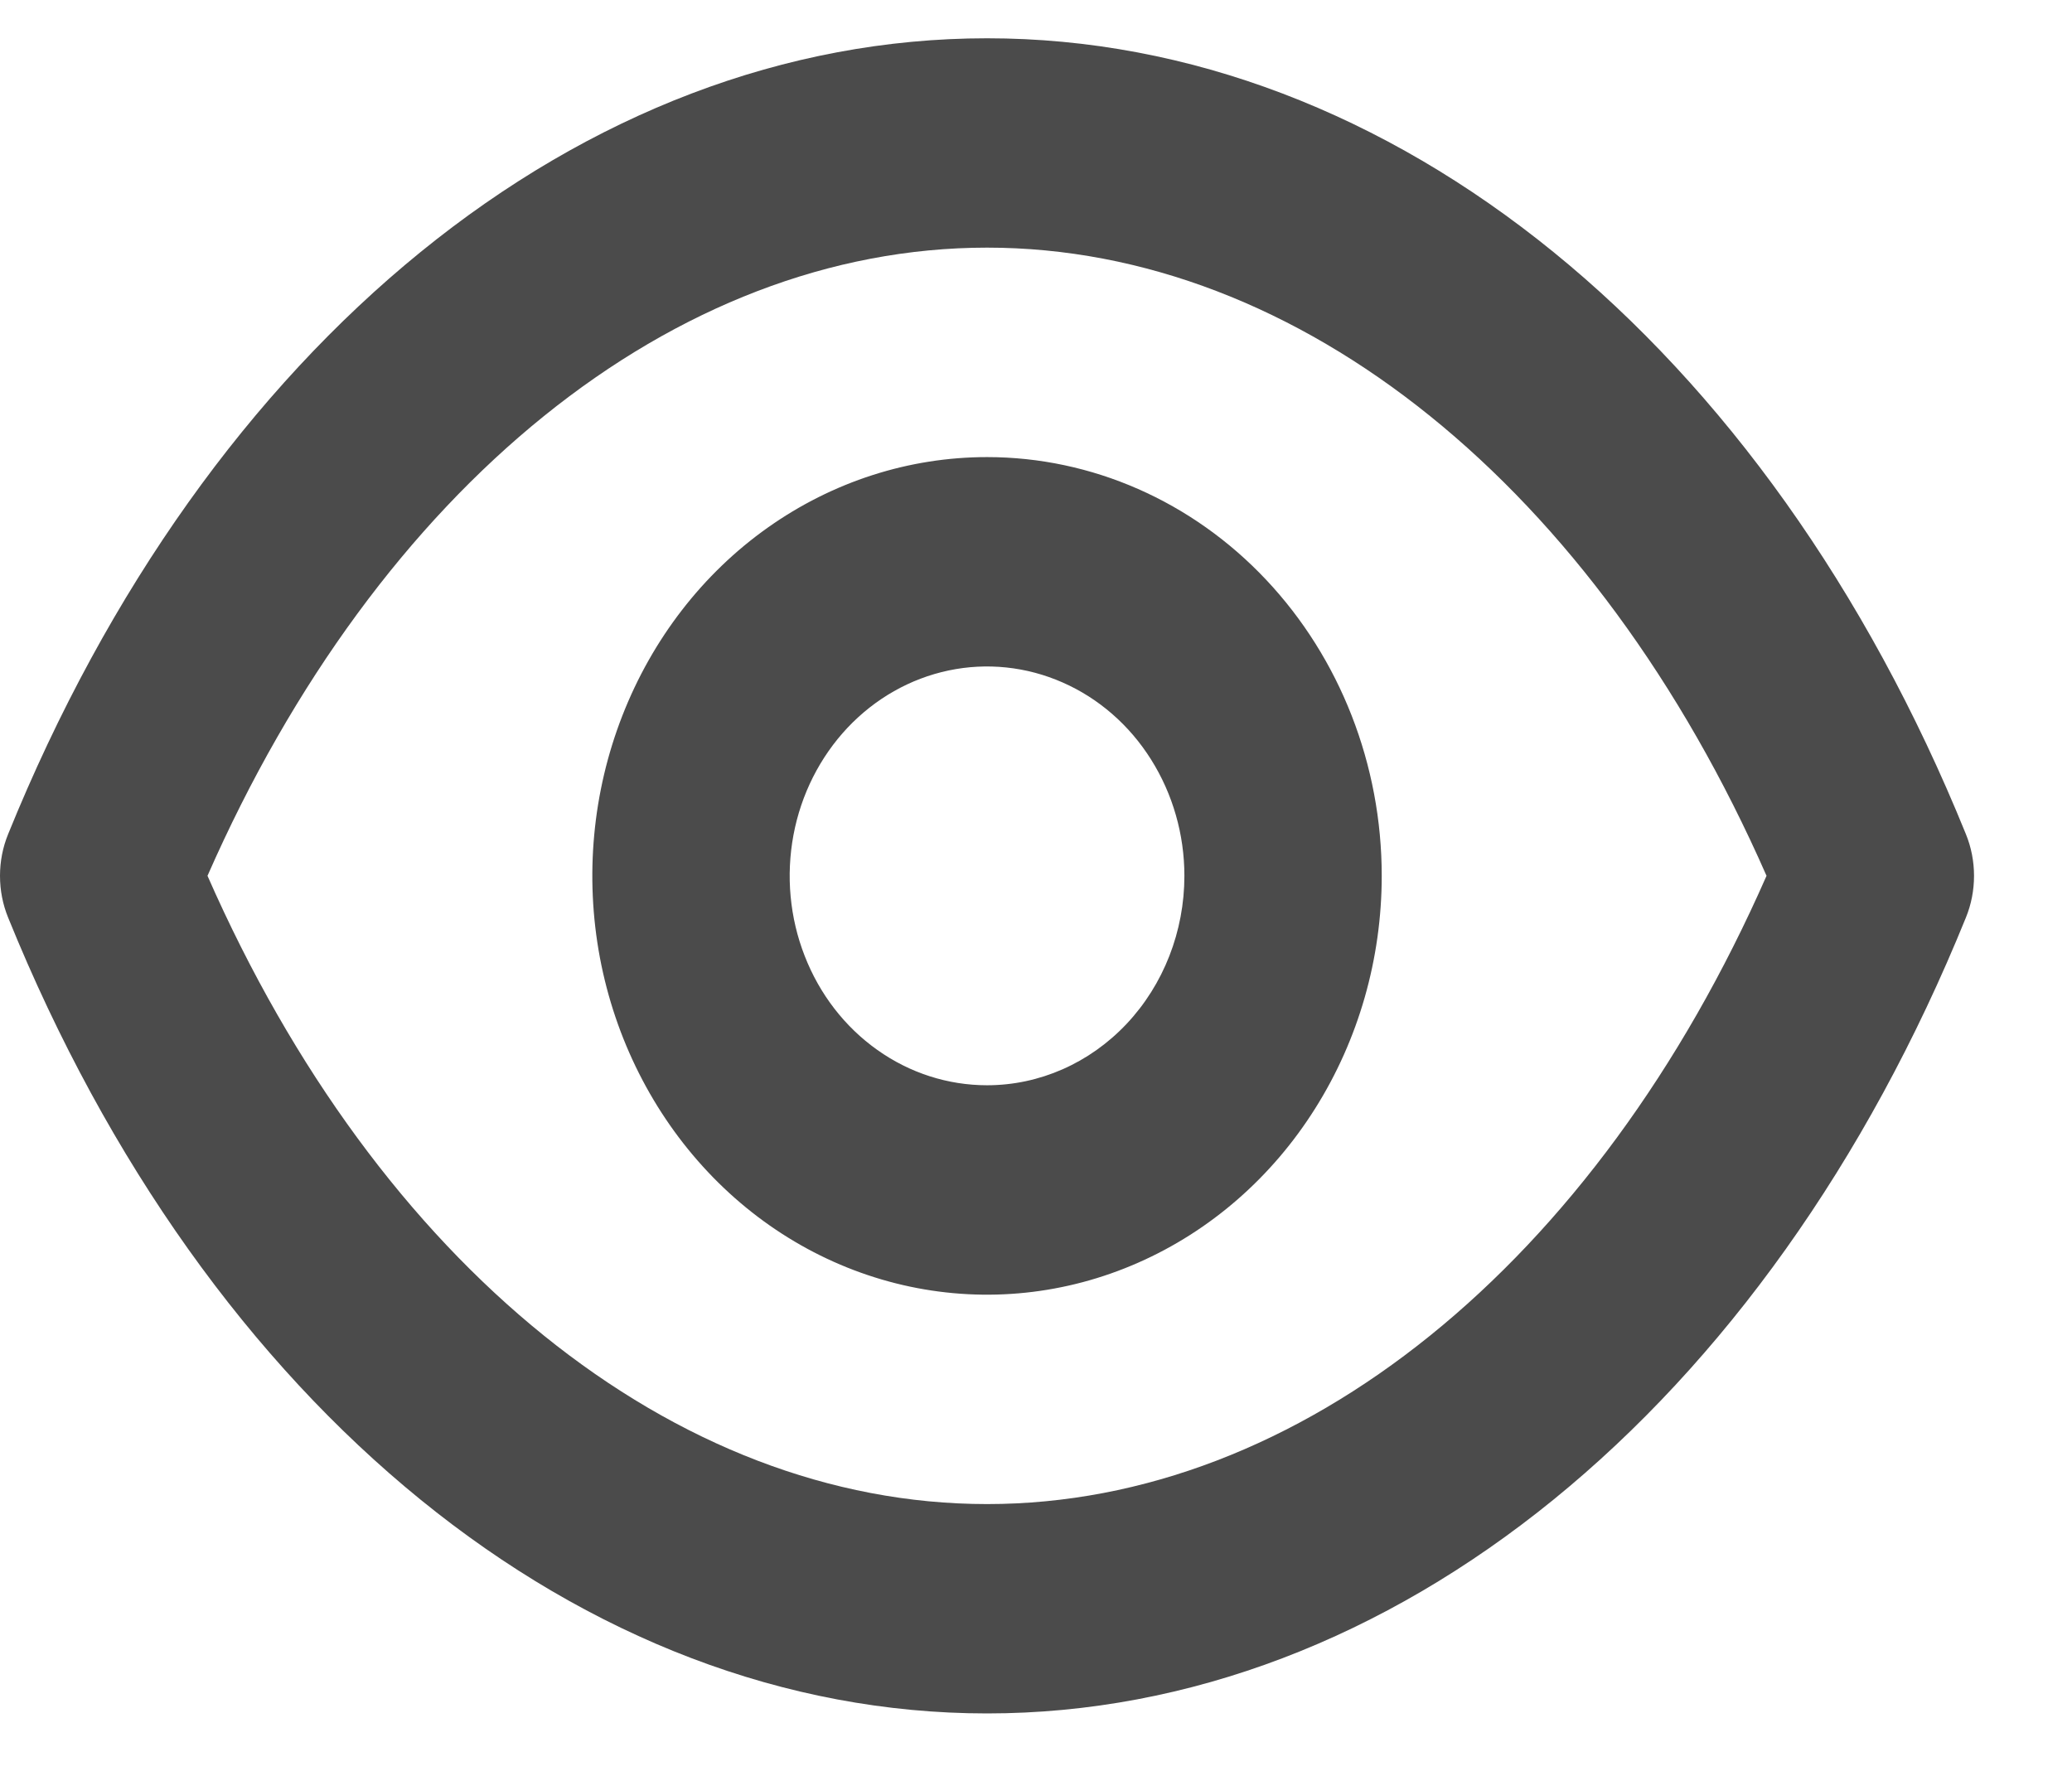 <svg width="21" height="18" viewBox="0 0 21 18" fill="none" xmlns="http://www.w3.org/2000/svg">
<path d="M19.924 8.453C17.904 3.476 14.104 0.388 10.004 0.388C5.903 0.388 2.103 3.476 0.083 8.453C0.028 8.587 0 8.731 0 8.877C0 9.024 0.028 9.168 0.083 9.302C2.103 14.279 5.903 17.367 10.004 17.367C14.104 17.367 17.904 14.279 19.924 9.302C19.979 9.168 20.007 9.024 20.007 8.877C20.007 8.731 19.979 8.587 19.924 8.453ZM10.004 15.245C6.833 15.245 3.833 12.815 2.103 8.877C3.833 4.94 6.833 2.51 10.004 2.51C13.174 2.51 16.174 4.94 17.904 8.877C16.174 12.815 13.174 15.245 10.004 15.245ZM10.004 4.633C9.212 4.633 8.439 4.882 7.781 5.348C7.123 5.814 6.611 6.477 6.308 7.253C6.005 8.029 5.926 8.882 6.08 9.706C6.235 10.529 6.616 11.285 7.175 11.879C7.734 12.473 8.447 12.877 9.223 13.041C9.999 13.205 10.803 13.121 11.534 12.799C12.265 12.478 12.89 11.934 13.329 11.236C13.769 10.538 14.004 9.717 14.004 8.877C14.004 7.752 13.582 6.672 12.832 5.876C12.082 5.08 11.064 4.633 10.004 4.633ZM10.004 11C9.608 11 9.221 10.876 8.892 10.642C8.563 10.409 8.307 10.078 8.156 9.69C8.004 9.302 7.965 8.875 8.042 8.463C8.119 8.052 8.31 7.674 8.589 7.377C8.869 7.08 9.225 6.878 9.613 6.796C10.001 6.714 10.403 6.756 10.769 6.917C11.134 7.077 11.447 7.349 11.666 7.698C11.886 8.047 12.004 8.458 12.004 8.877C12.004 9.44 11.793 9.98 11.418 10.378C11.043 10.776 10.534 11 10.004 11Z" fill="#4B4B4B"/>
</svg>
